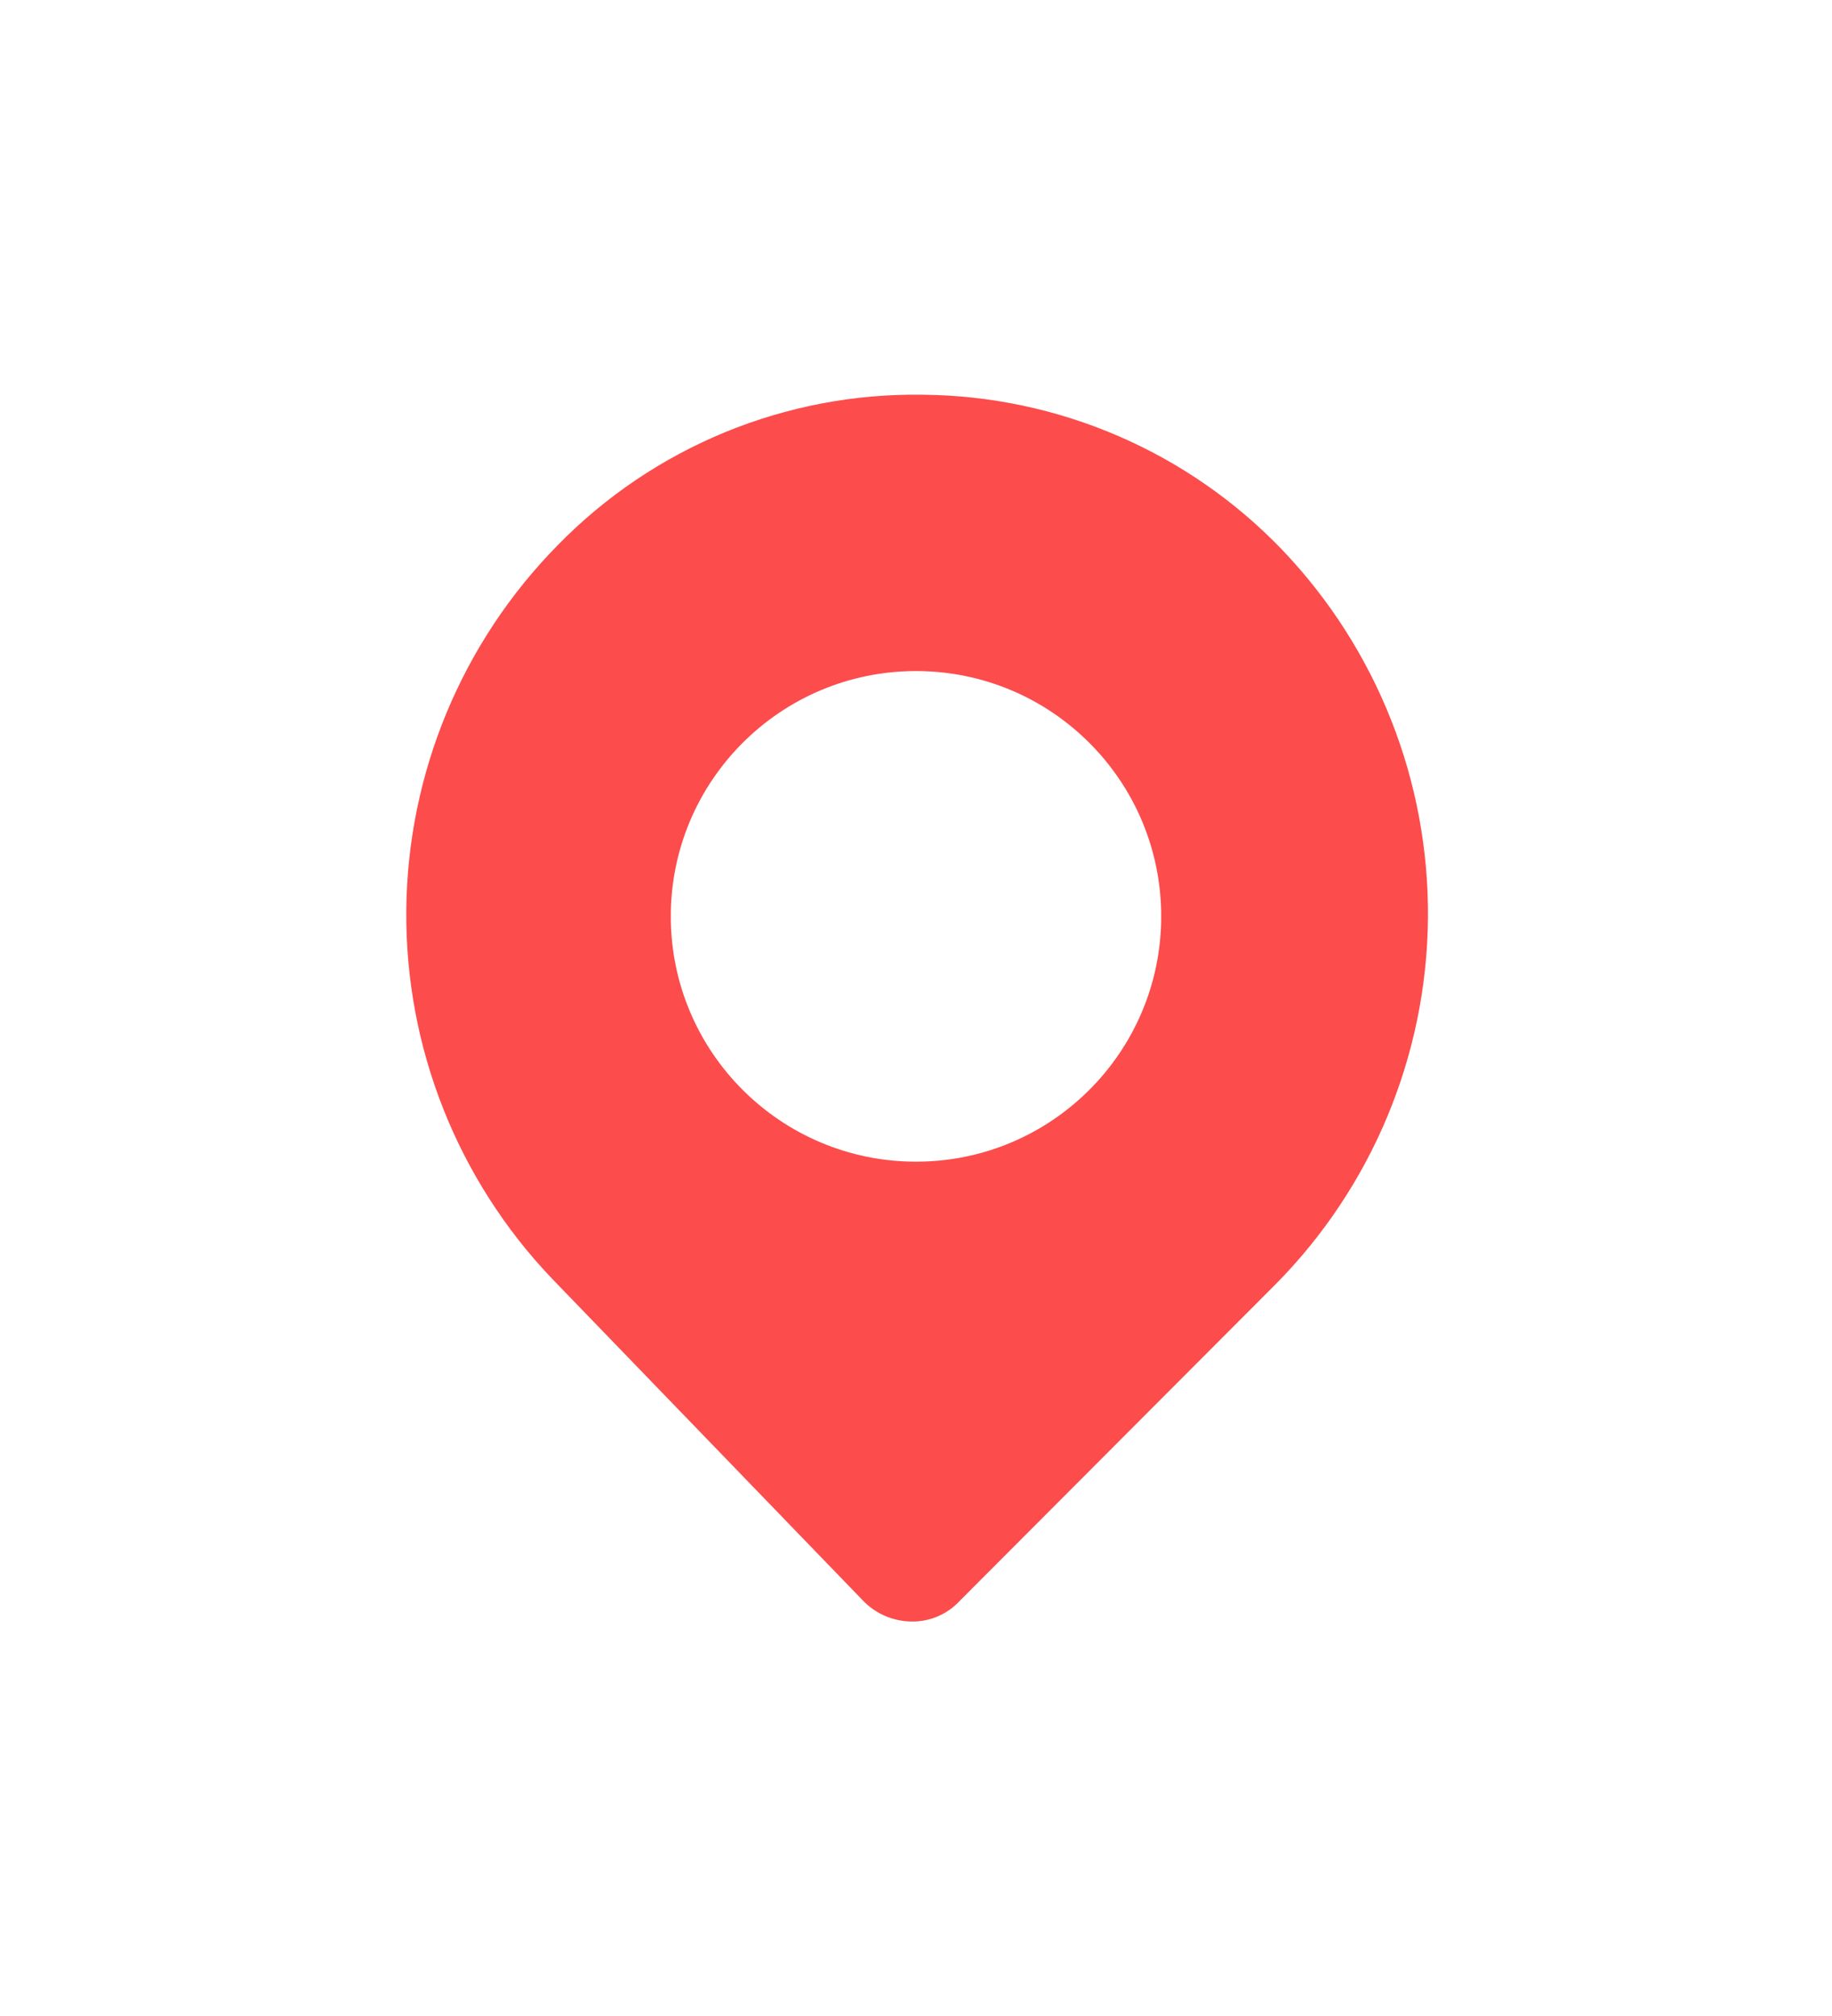 <svg width="40" height="44" viewBox="0 0 40 44" fill="none" xmlns="http://www.w3.org/2000/svg">
<g filter="url(#filter0_d)">
<path d="M20.147 6.615C21.617 6.628 23.069 6.934 24.418 7.517C25.767 8.099 26.986 8.946 28.002 10.007C30.067 12.172 31.206 15.056 31.178 18.047C31.15 21.038 29.957 23.901 27.854 26.027L20.951 32.944C20.816 33.089 20.652 33.203 20.47 33.28C20.288 33.357 20.092 33.395 19.894 33.39C19.697 33.387 19.501 33.345 19.32 33.266C19.138 33.187 18.975 33.072 18.838 32.929L12.054 25.908C9.988 23.745 8.846 20.862 8.871 17.871C8.896 14.88 10.086 12.016 12.188 9.888C13.223 8.831 14.463 7.996 15.831 7.433C17.2 6.871 18.668 6.592 20.147 6.615Z" fill="#FC4C4C"/>
<circle cx="20" cy="18" r="5.354" fill="white"/>
</g>
<defs>
<filter id="filter0_d" x="0.871" y="0.614" width="38.307" height="42.776" filterUnits="userSpaceOnUse" color-interpolation-filters="sRGB">
<feFlood flood-opacity="0" result="BackgroundImageFix"/>
<feColorMatrix in="SourceAlpha" type="matrix" values="0 0 0 0 0 0 0 0 0 0 0 0 0 0 0 0 0 0 127 0"/>
<feOffset dy="2"/>
<feGaussianBlur stdDeviation="4"/>
<feColorMatrix type="matrix" values="0 0 0 0 0.988 0 0 0 0 0.298 0 0 0 0 0.298 0 0 0 0.25 0"/>
<feBlend mode="normal" in2="BackgroundImageFix" result="effect1_dropShadow"/>
<feBlend mode="normal" in="SourceGraphic" in2="effect1_dropShadow" result="shape"/>
</filter>
</defs>
</svg>
